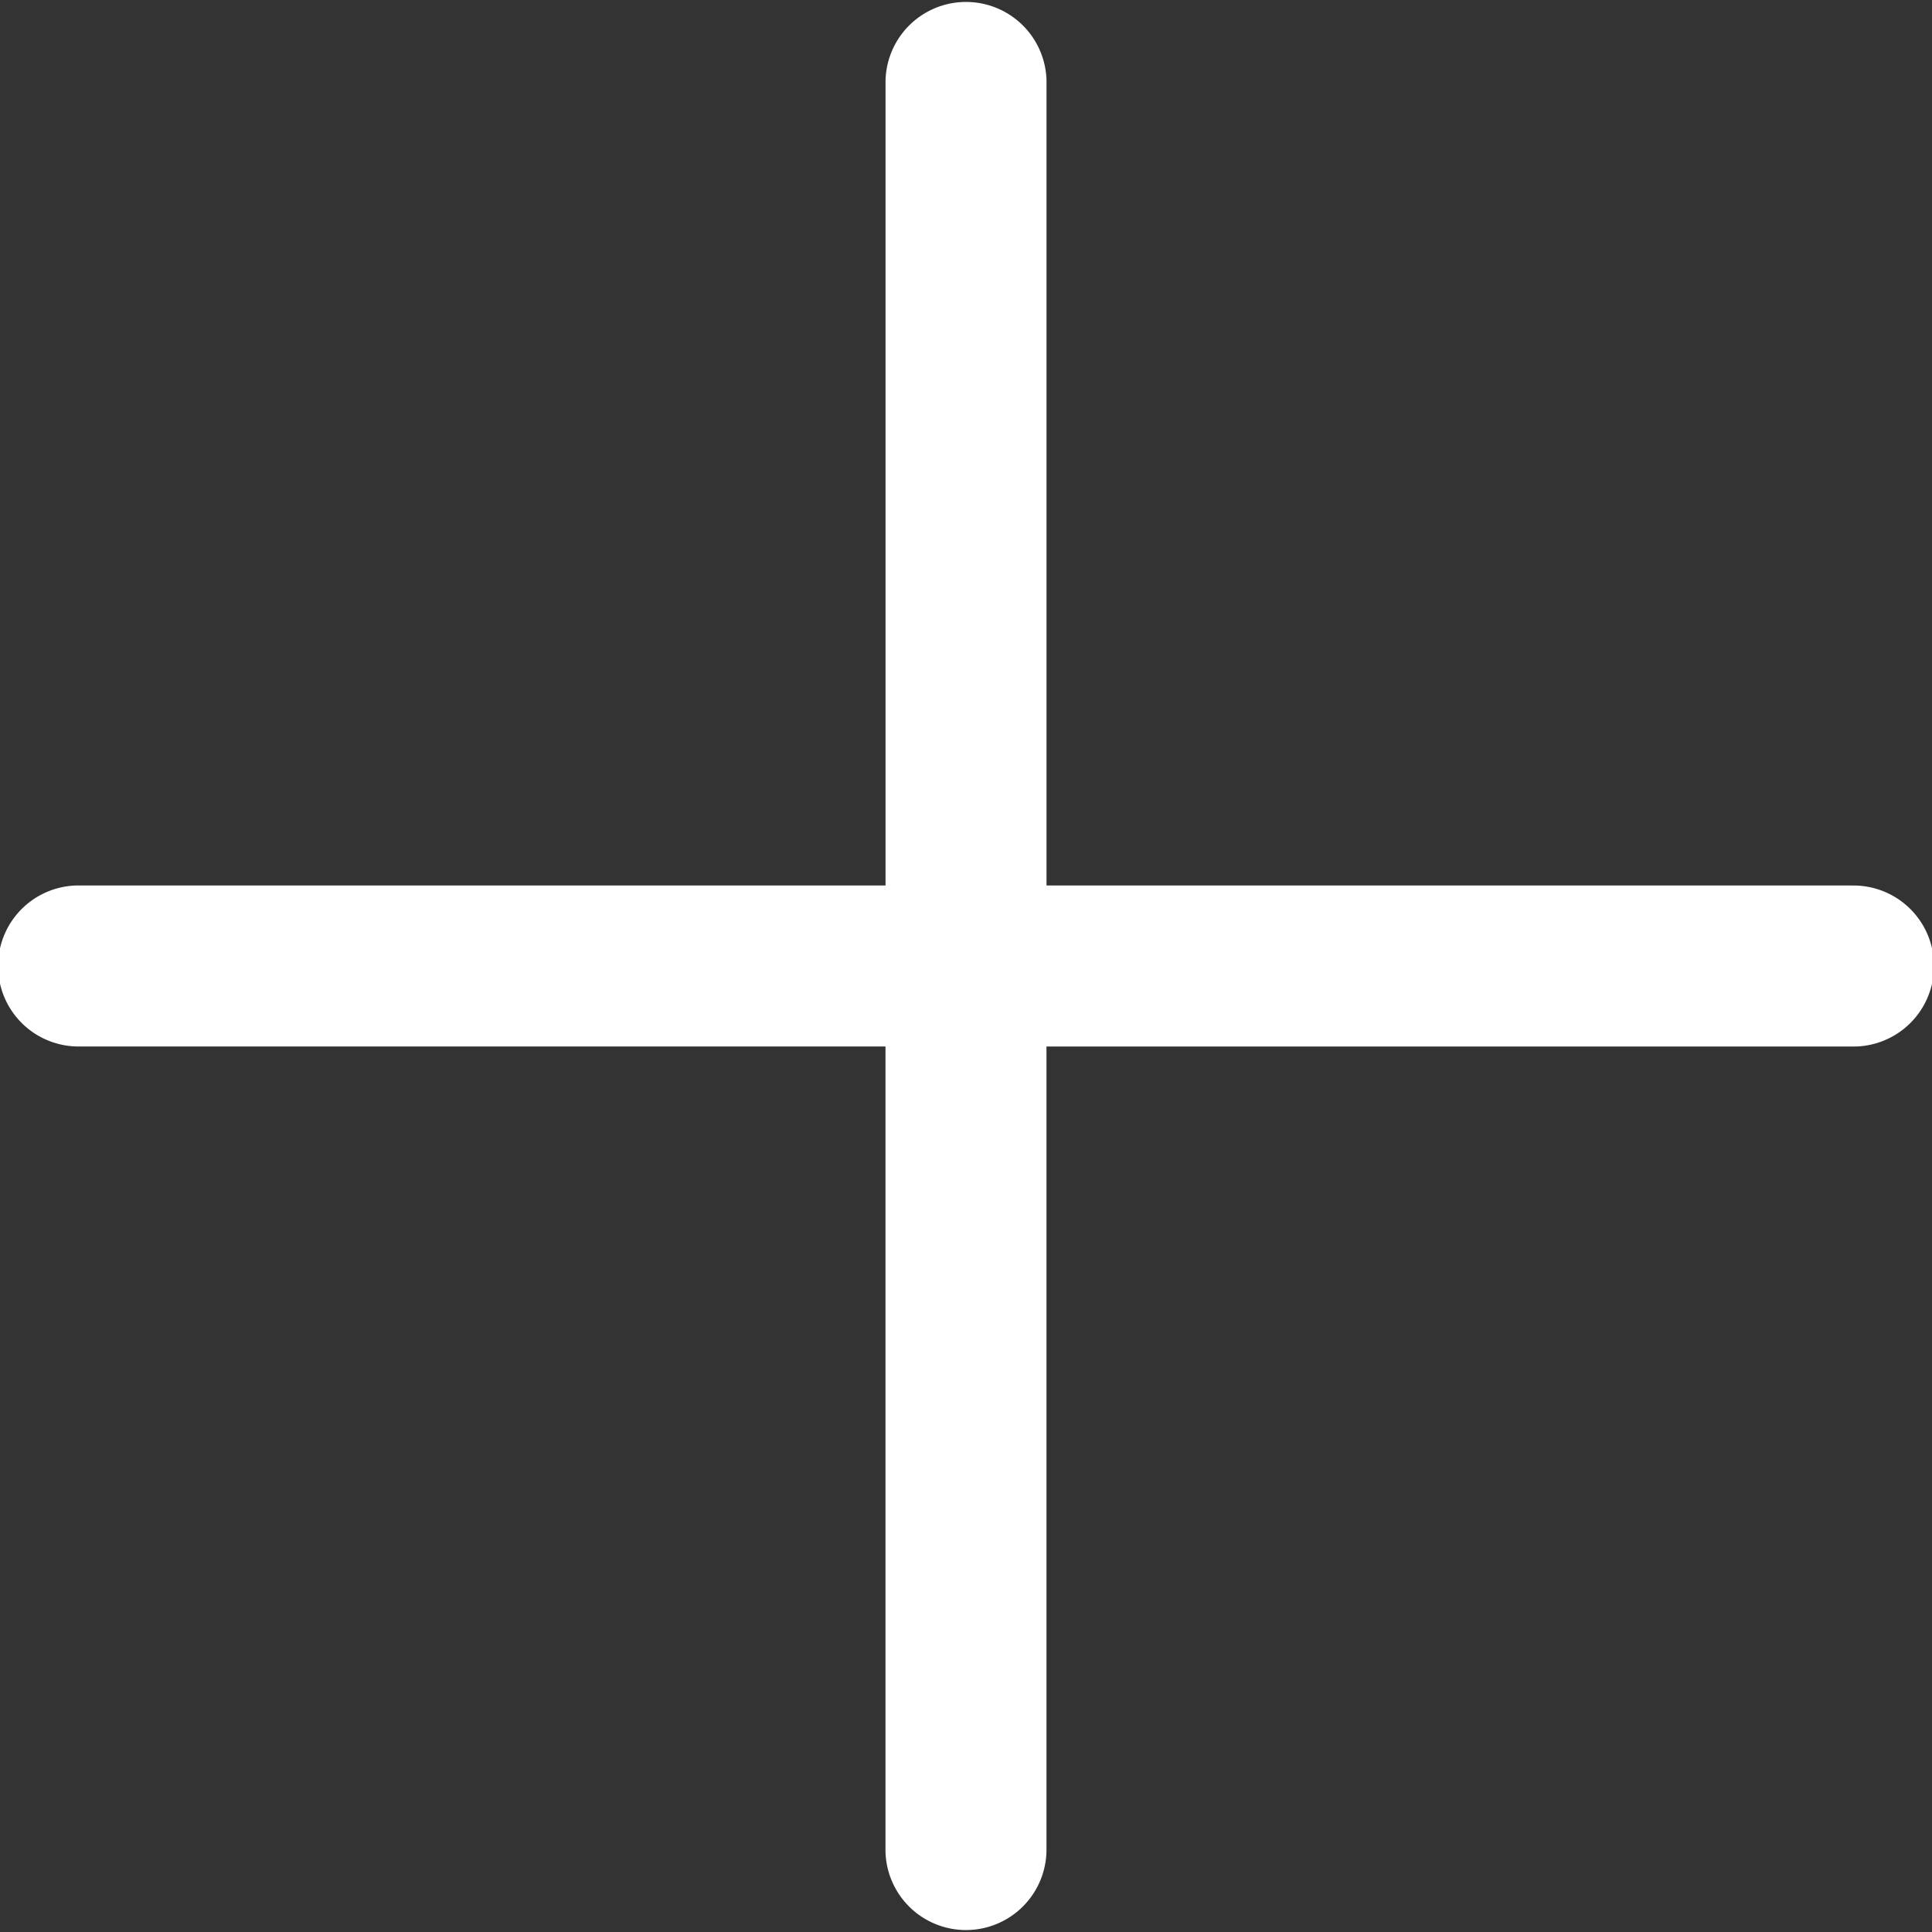 <svg xmlns="http://www.w3.org/2000/svg" viewBox="0 0 409.6 409.6"><rect x="0" y="0" width="409.6" height="409.6" fill="#333333" stroke="none"/><defs><style>.cls-1{fill:#fff;}</style></defs><title>plus</title><g id="Слой_2" data-name="Слой 2"><g id="Capa_1" data-name="Capa 1"><path class="cls-1" d="M392.53,187.73H221.87V17.07a17.07,17.07,0,0,0-34.13,0V187.73H17.07a17.07,17.07,0,1,0,0,34.13H187.73V392.53a17.07,17.07,0,0,0,34.13,0V221.87H392.54a17.07,17.07,0,1,0,0-34.13Z"/></g></g></svg>
